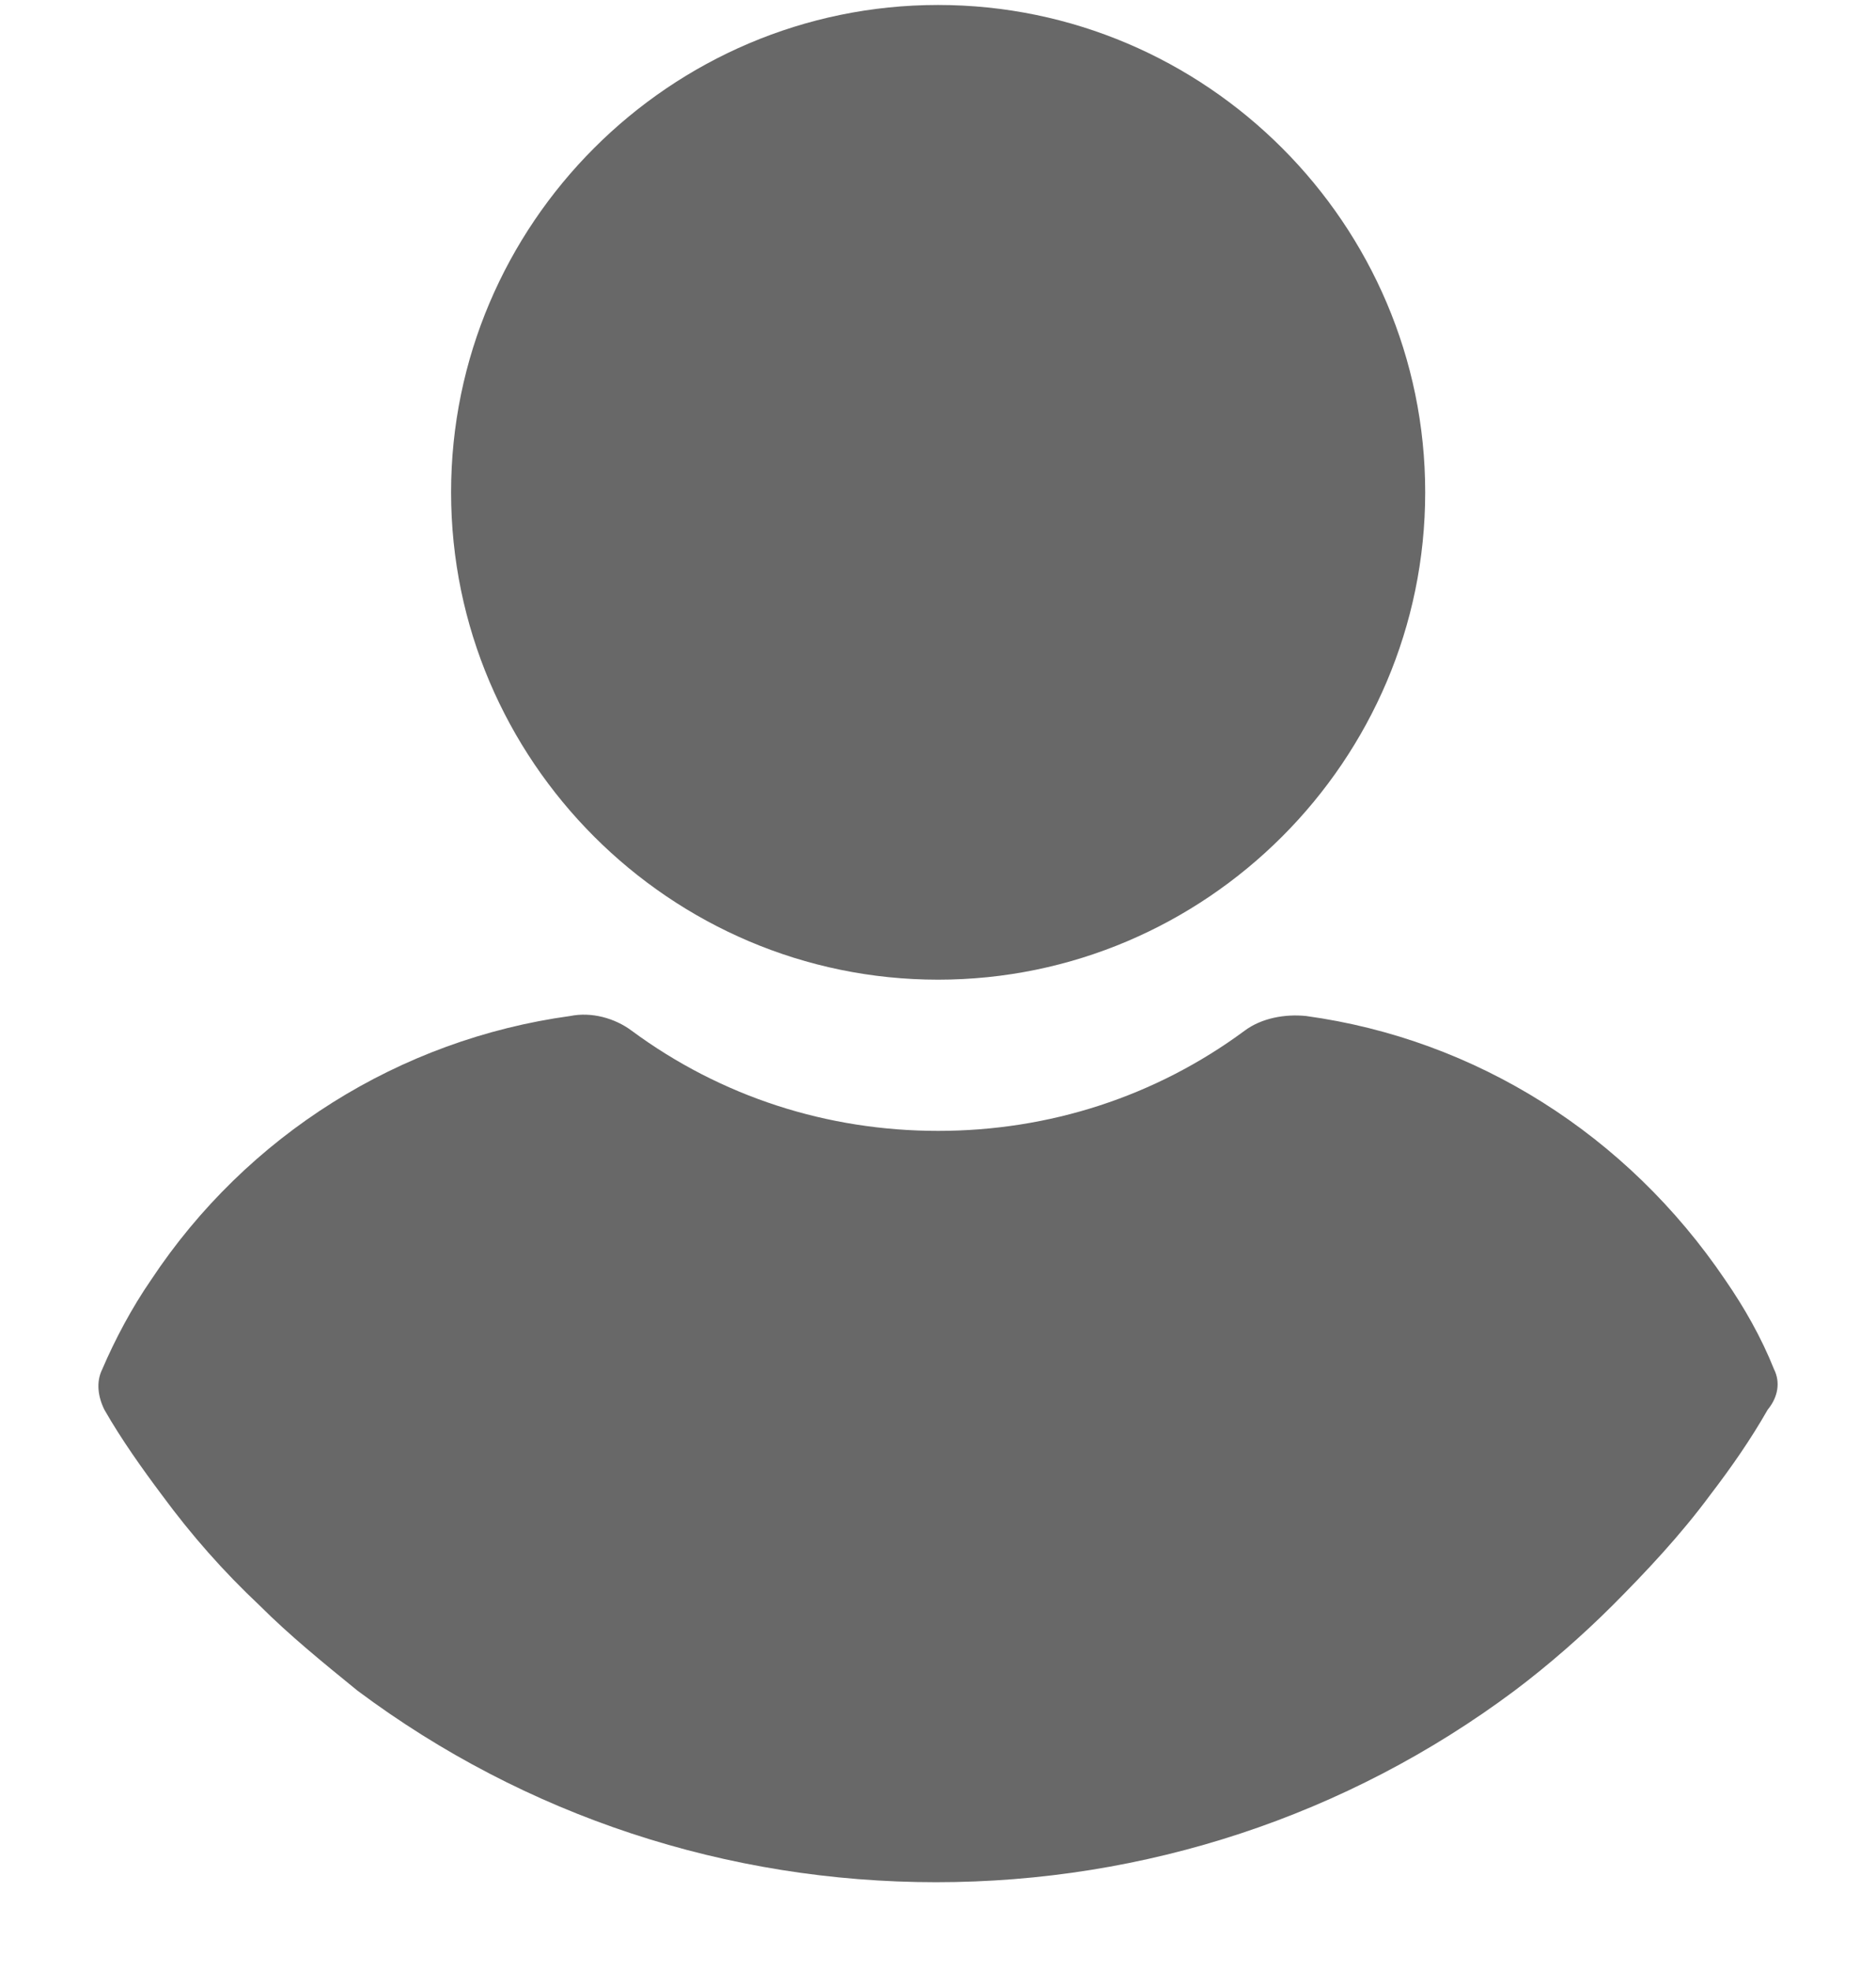 <svg width="20" height="21" viewBox="0 0 20 21" fill="none" xmlns="http://www.w3.org/2000/svg">
<g clip-path="url(#clip0_12926_27)">
<path d="M10.001 0.053C7.144 0.053 4.809 2.388 4.809 5.245C4.809 8.103 7.144 10.438 10.001 10.438C12.858 10.438 15.194 8.103 15.194 5.245C15.194 2.388 12.858 0.053 10.001 0.053Z" fill="#686868"/>
<path d="M18.913 14.589C18.777 14.249 18.596 13.931 18.392 13.636C17.348 12.094 15.738 11.074 13.924 10.825C13.698 10.802 13.448 10.847 13.267 10.983C12.314 11.686 11.181 12.049 10.001 12.049C8.822 12.049 7.689 11.686 6.736 10.983C6.555 10.847 6.305 10.779 6.079 10.825C4.264 11.074 2.632 12.094 1.611 13.636C1.407 13.931 1.226 14.271 1.09 14.589C1.022 14.725 1.045 14.883 1.113 15.02C1.294 15.337 1.521 15.655 1.725 15.927C2.042 16.358 2.382 16.743 2.768 17.106C3.085 17.423 3.448 17.718 3.811 18.013C5.602 19.351 7.757 20.054 9.979 20.054C12.201 20.054 14.355 19.351 16.147 18.013C16.509 17.741 16.872 17.423 17.19 17.106C17.552 16.743 17.915 16.357 18.233 15.927C18.459 15.632 18.664 15.337 18.845 15.02C18.958 14.883 18.981 14.725 18.913 14.589Z" fill="#686868"/>
</g>
<defs>
<clipPath id="clip0_12926_27">
<rect width="20" height="20" fill="white" transform="translate(0 0.053)"/>
</clipPath>
</defs>
</svg>
